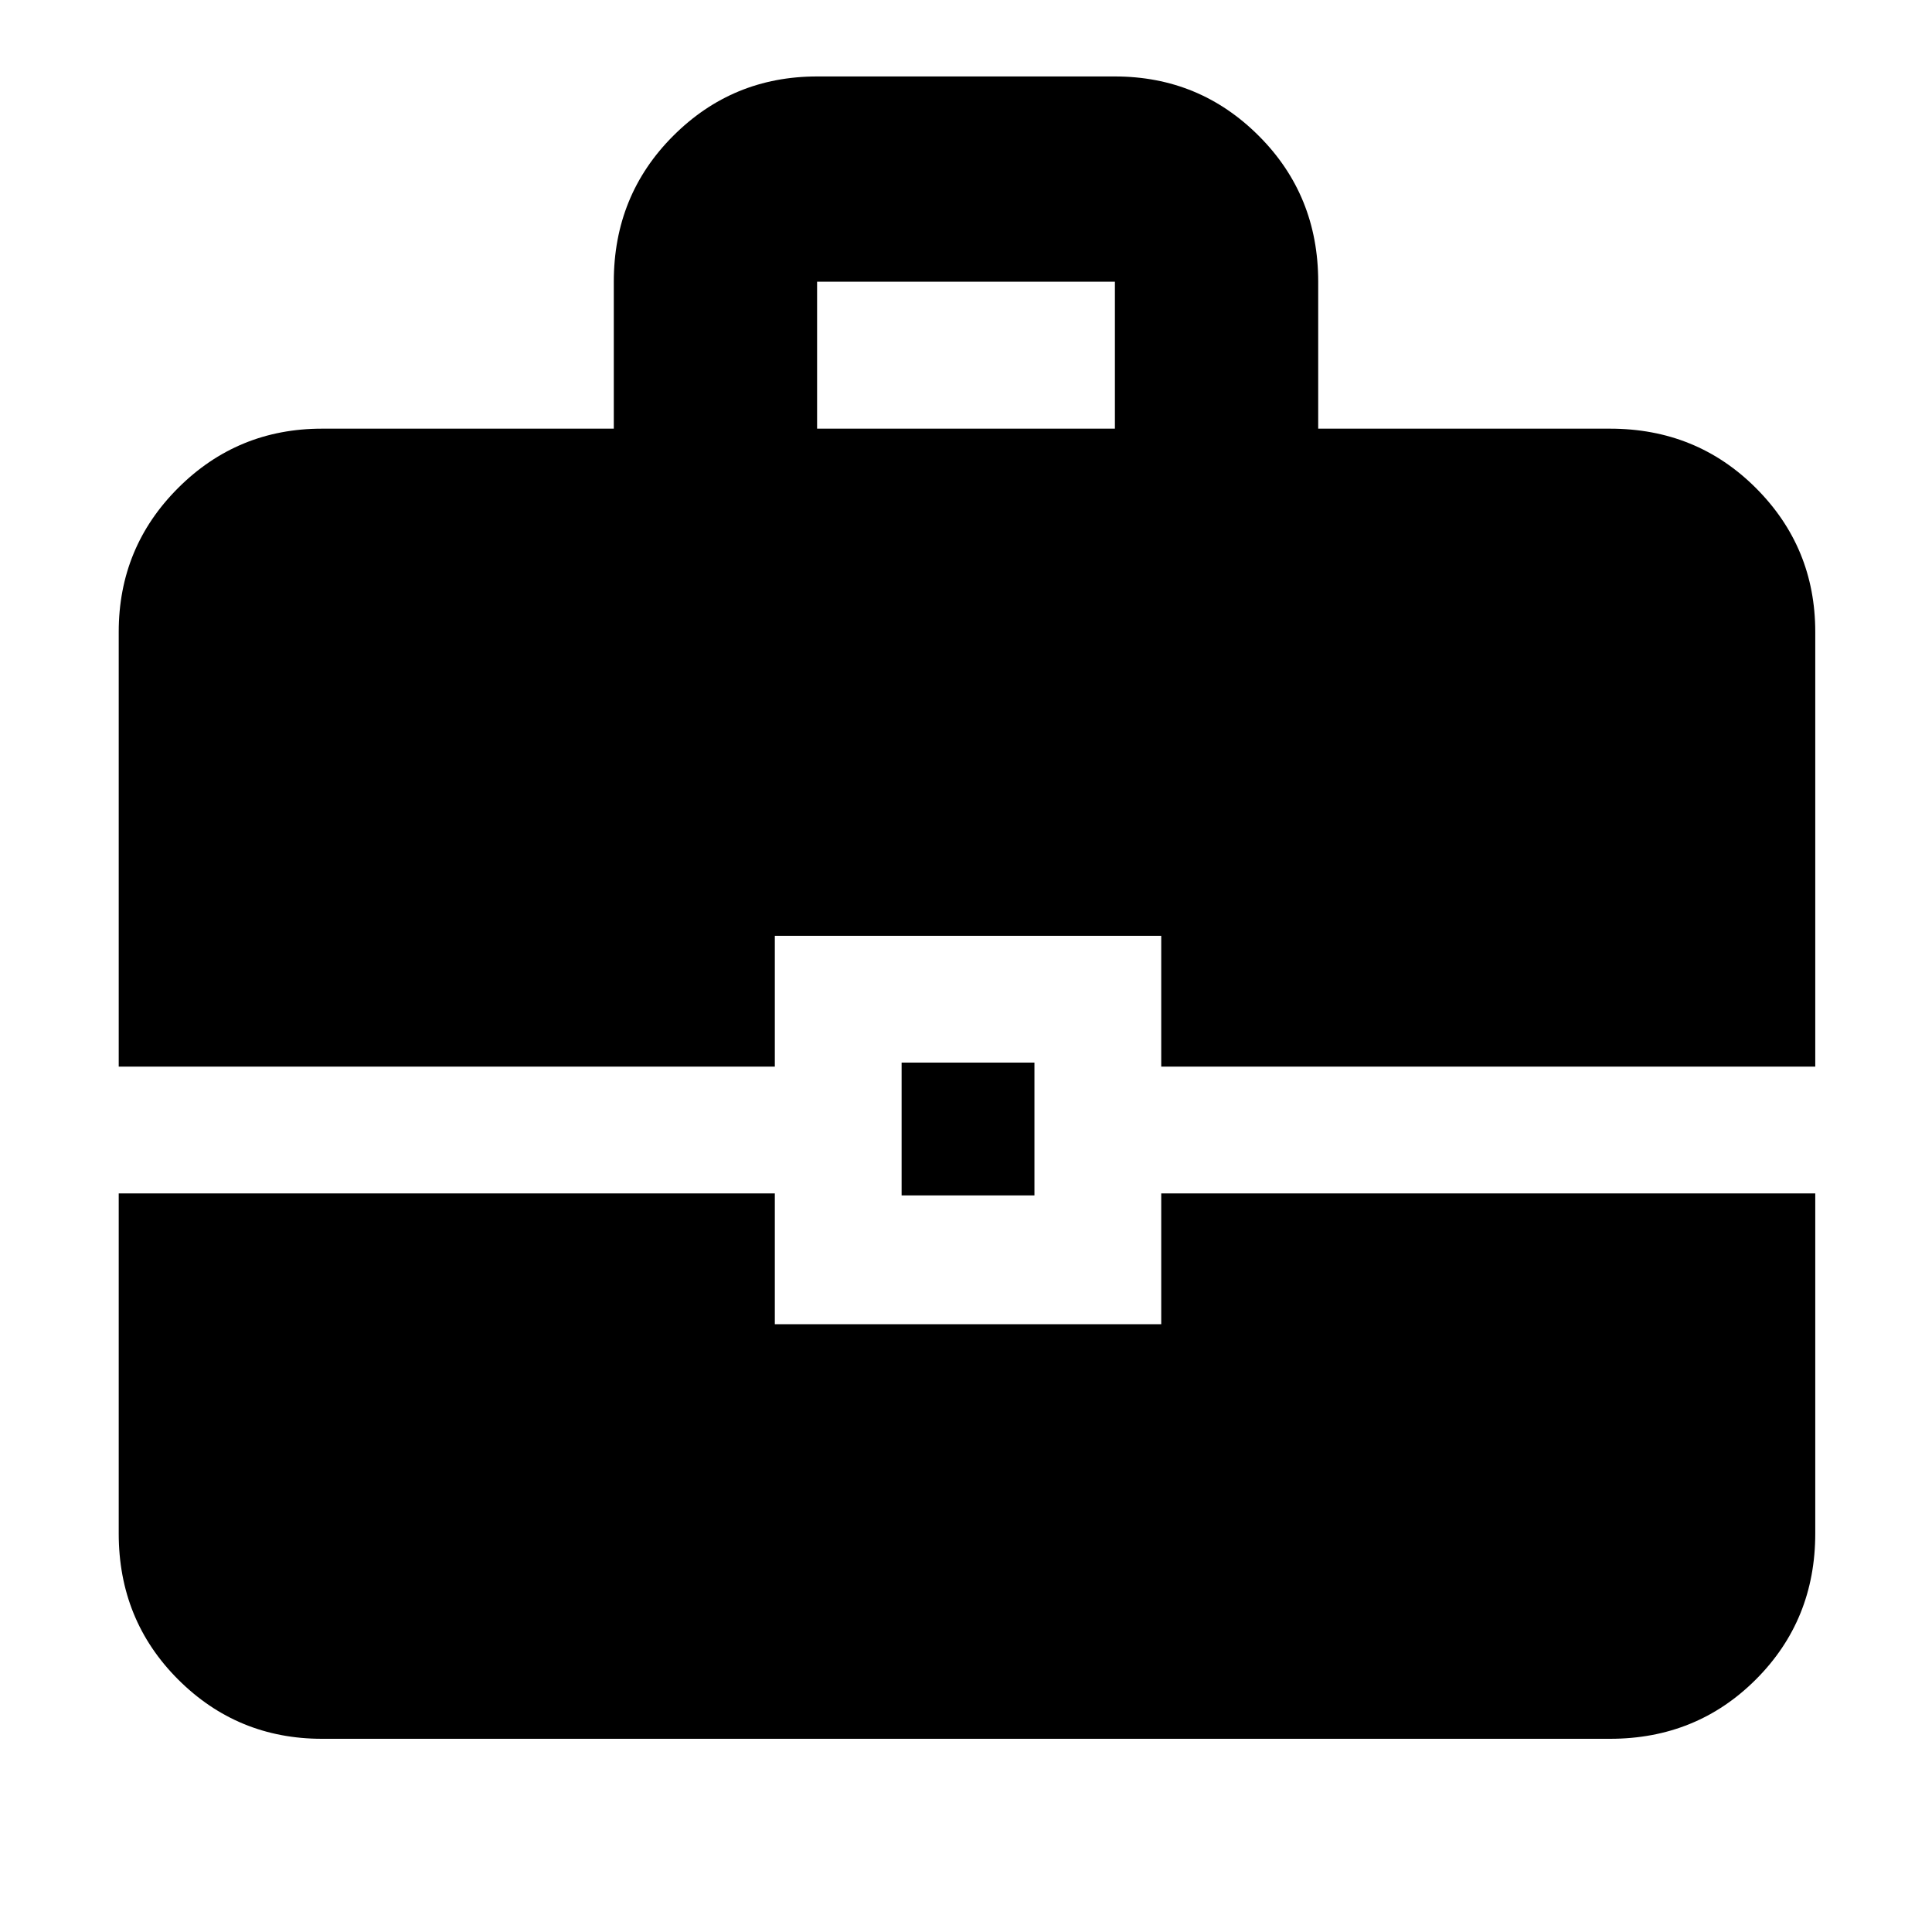 <svg xmlns="http://www.w3.org/2000/svg" height="40" width="40"><path d="M12.708 8.875V5.833q0-1.791 1.23-3.02 1.229-1.23 2.979-1.23h6.166q1.75 0 2.979 1.23 1.23 1.229 1.23 3.02v3.042h6.041q1.792 0 3.021 1.229 1.229 1.229 1.229 2.979v9H24.042v-2.708h-8v2.708H2.458v-9q0-1.75 1.229-2.979 1.23-1.229 2.98-1.229Zm4.209 0h6.166V5.833h-6.166Zm1.75 15.875V22h2.75v2.75Zm-16.209-.042h13.584v2.709h8v-2.709h13.541v7.042q0 1.792-1.229 3.021Q35.125 36 33.333 36H6.667q-1.75 0-2.98-1.229-1.229-1.229-1.229-3.021Z"/></svg>